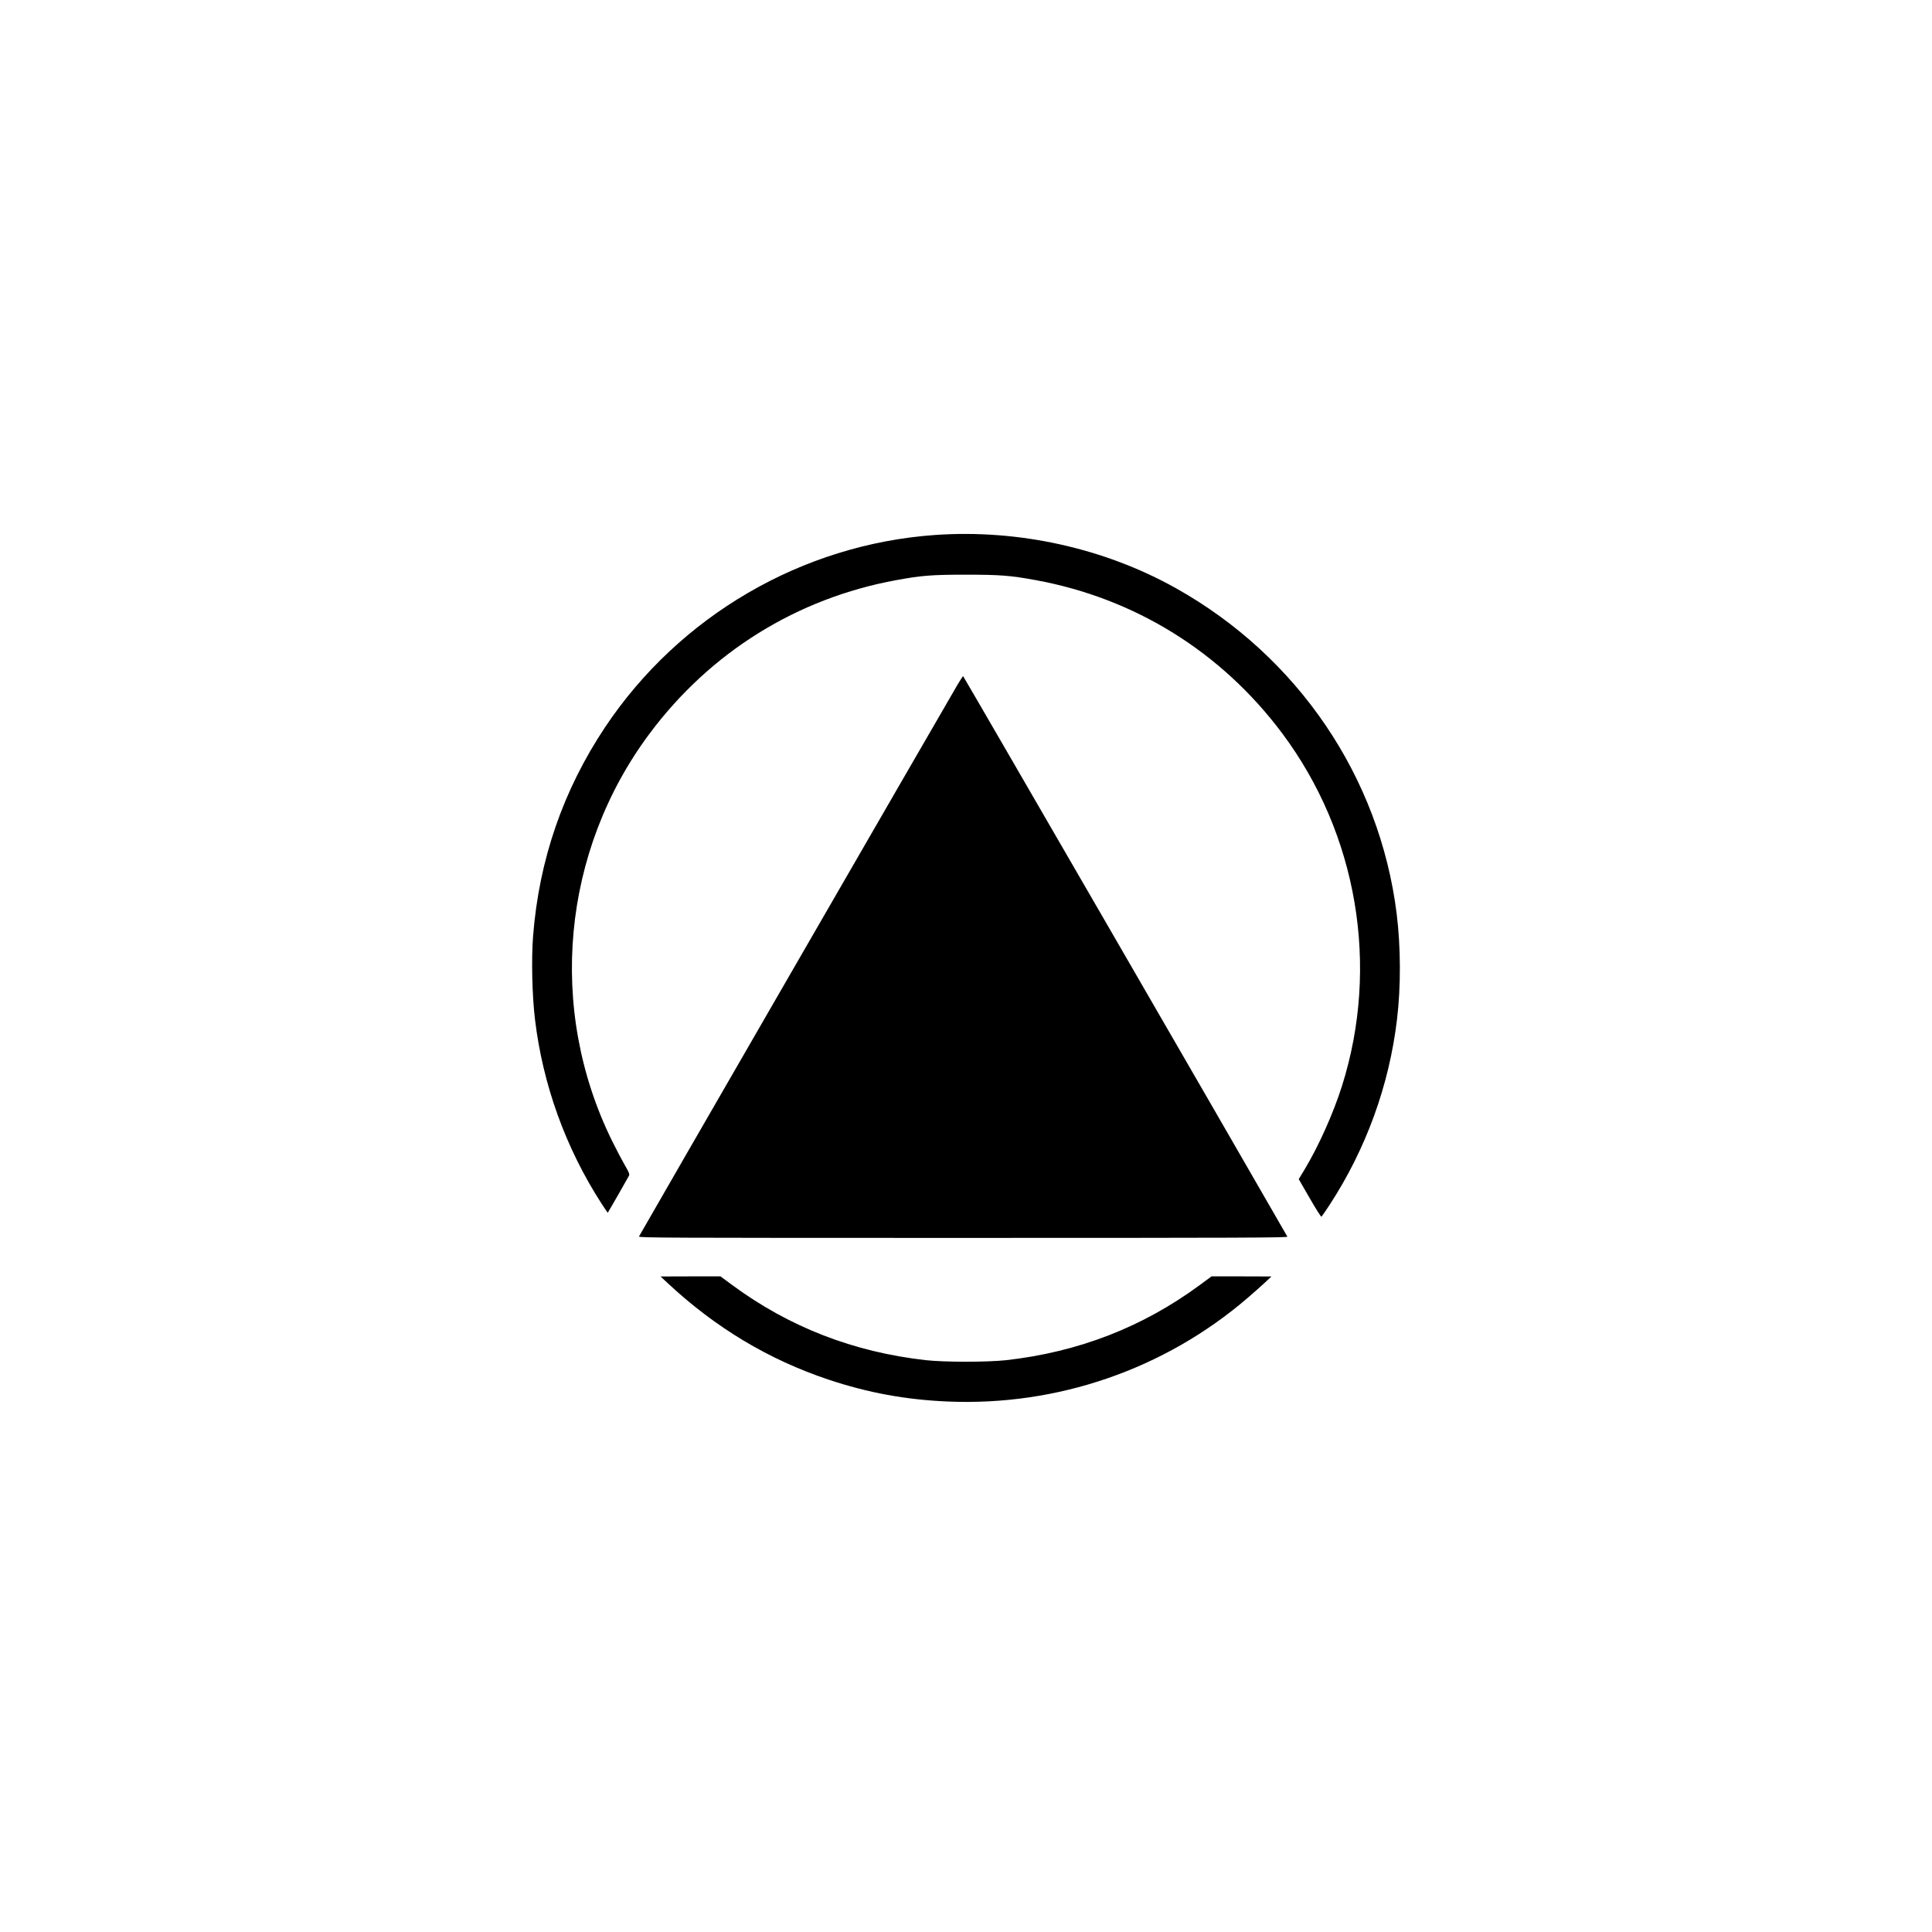 <?xml version="1.0" standalone="no"?>
<!DOCTYPE svg PUBLIC "-//W3C//DTD SVG 20010904//EN"
 "http://www.w3.org/TR/2001/REC-SVG-20010904/DTD/svg10.dtd">
<svg version="1.0" xmlns="http://www.w3.org/2000/svg"
 width="2160pt" height="2160pt" viewBox="0 0 2160 2160"
 preserveAspectRatio="xMidYMid meet">
<g transform="translate(0,2160) scale(0.1,-0.1)"
fill="#000000" stroke="none">
<path d="M10455 15619 c-1488 -105 -2859 -904 -3690 -2149 -469 -704 -738
-1482 -805 -2334 -20 -256 -11 -664 21 -931 87 -730 342 -1437 742 -2058 38
-59 71 -107 72 -105 7 8 228 394 237 413 8 18 1 38 -48 121 -31 54 -95 176
-141 269 -726 1473 -562 3242 423 4558 679 908 1645 1508 2754 1711 282 52
399 61 780 61 381 0 498 -9 780 -61 1109 -203 2075 -803 2754 -1711 842 -1126
1093 -2603 670 -3943 -97 -307 -262 -675 -418 -934 l-66 -109 123 -213 c67
-117 126 -210 131 -207 4 3 45 62 91 132 408 626 667 1339 754 2076 44 367 42
808 -4 1180 -191 1529 -1105 2876 -2470 3640 -801 448 -1759 659 -2690 594z"/>
<path d="M10707 13948 c-186 -318 -3558 -6158 -3563 -6172 -6 -15 271 -16
3625 -16 3102 0 3631 2 3624 14 -564 983 -3620 6265 -3625 6266 -4 0 -31 -42
-61 -92z"/>
<path d="M7460 7259 c538 -503 1134 -860 1805 -1084 438 -146 861 -224 1329
-244 1226 -53 2423 359 3351 1155 66 57 154 134 195 173 l75 70 -335 1 -335 0
-130 -96 c-639 -471 -1357 -750 -2167 -841 -212 -23 -684 -23 -896 0 -810 91
-1528 370 -2167 841 l-130 96 -335 0 -335 -1 75 -70z"/>
</g>
</svg>
